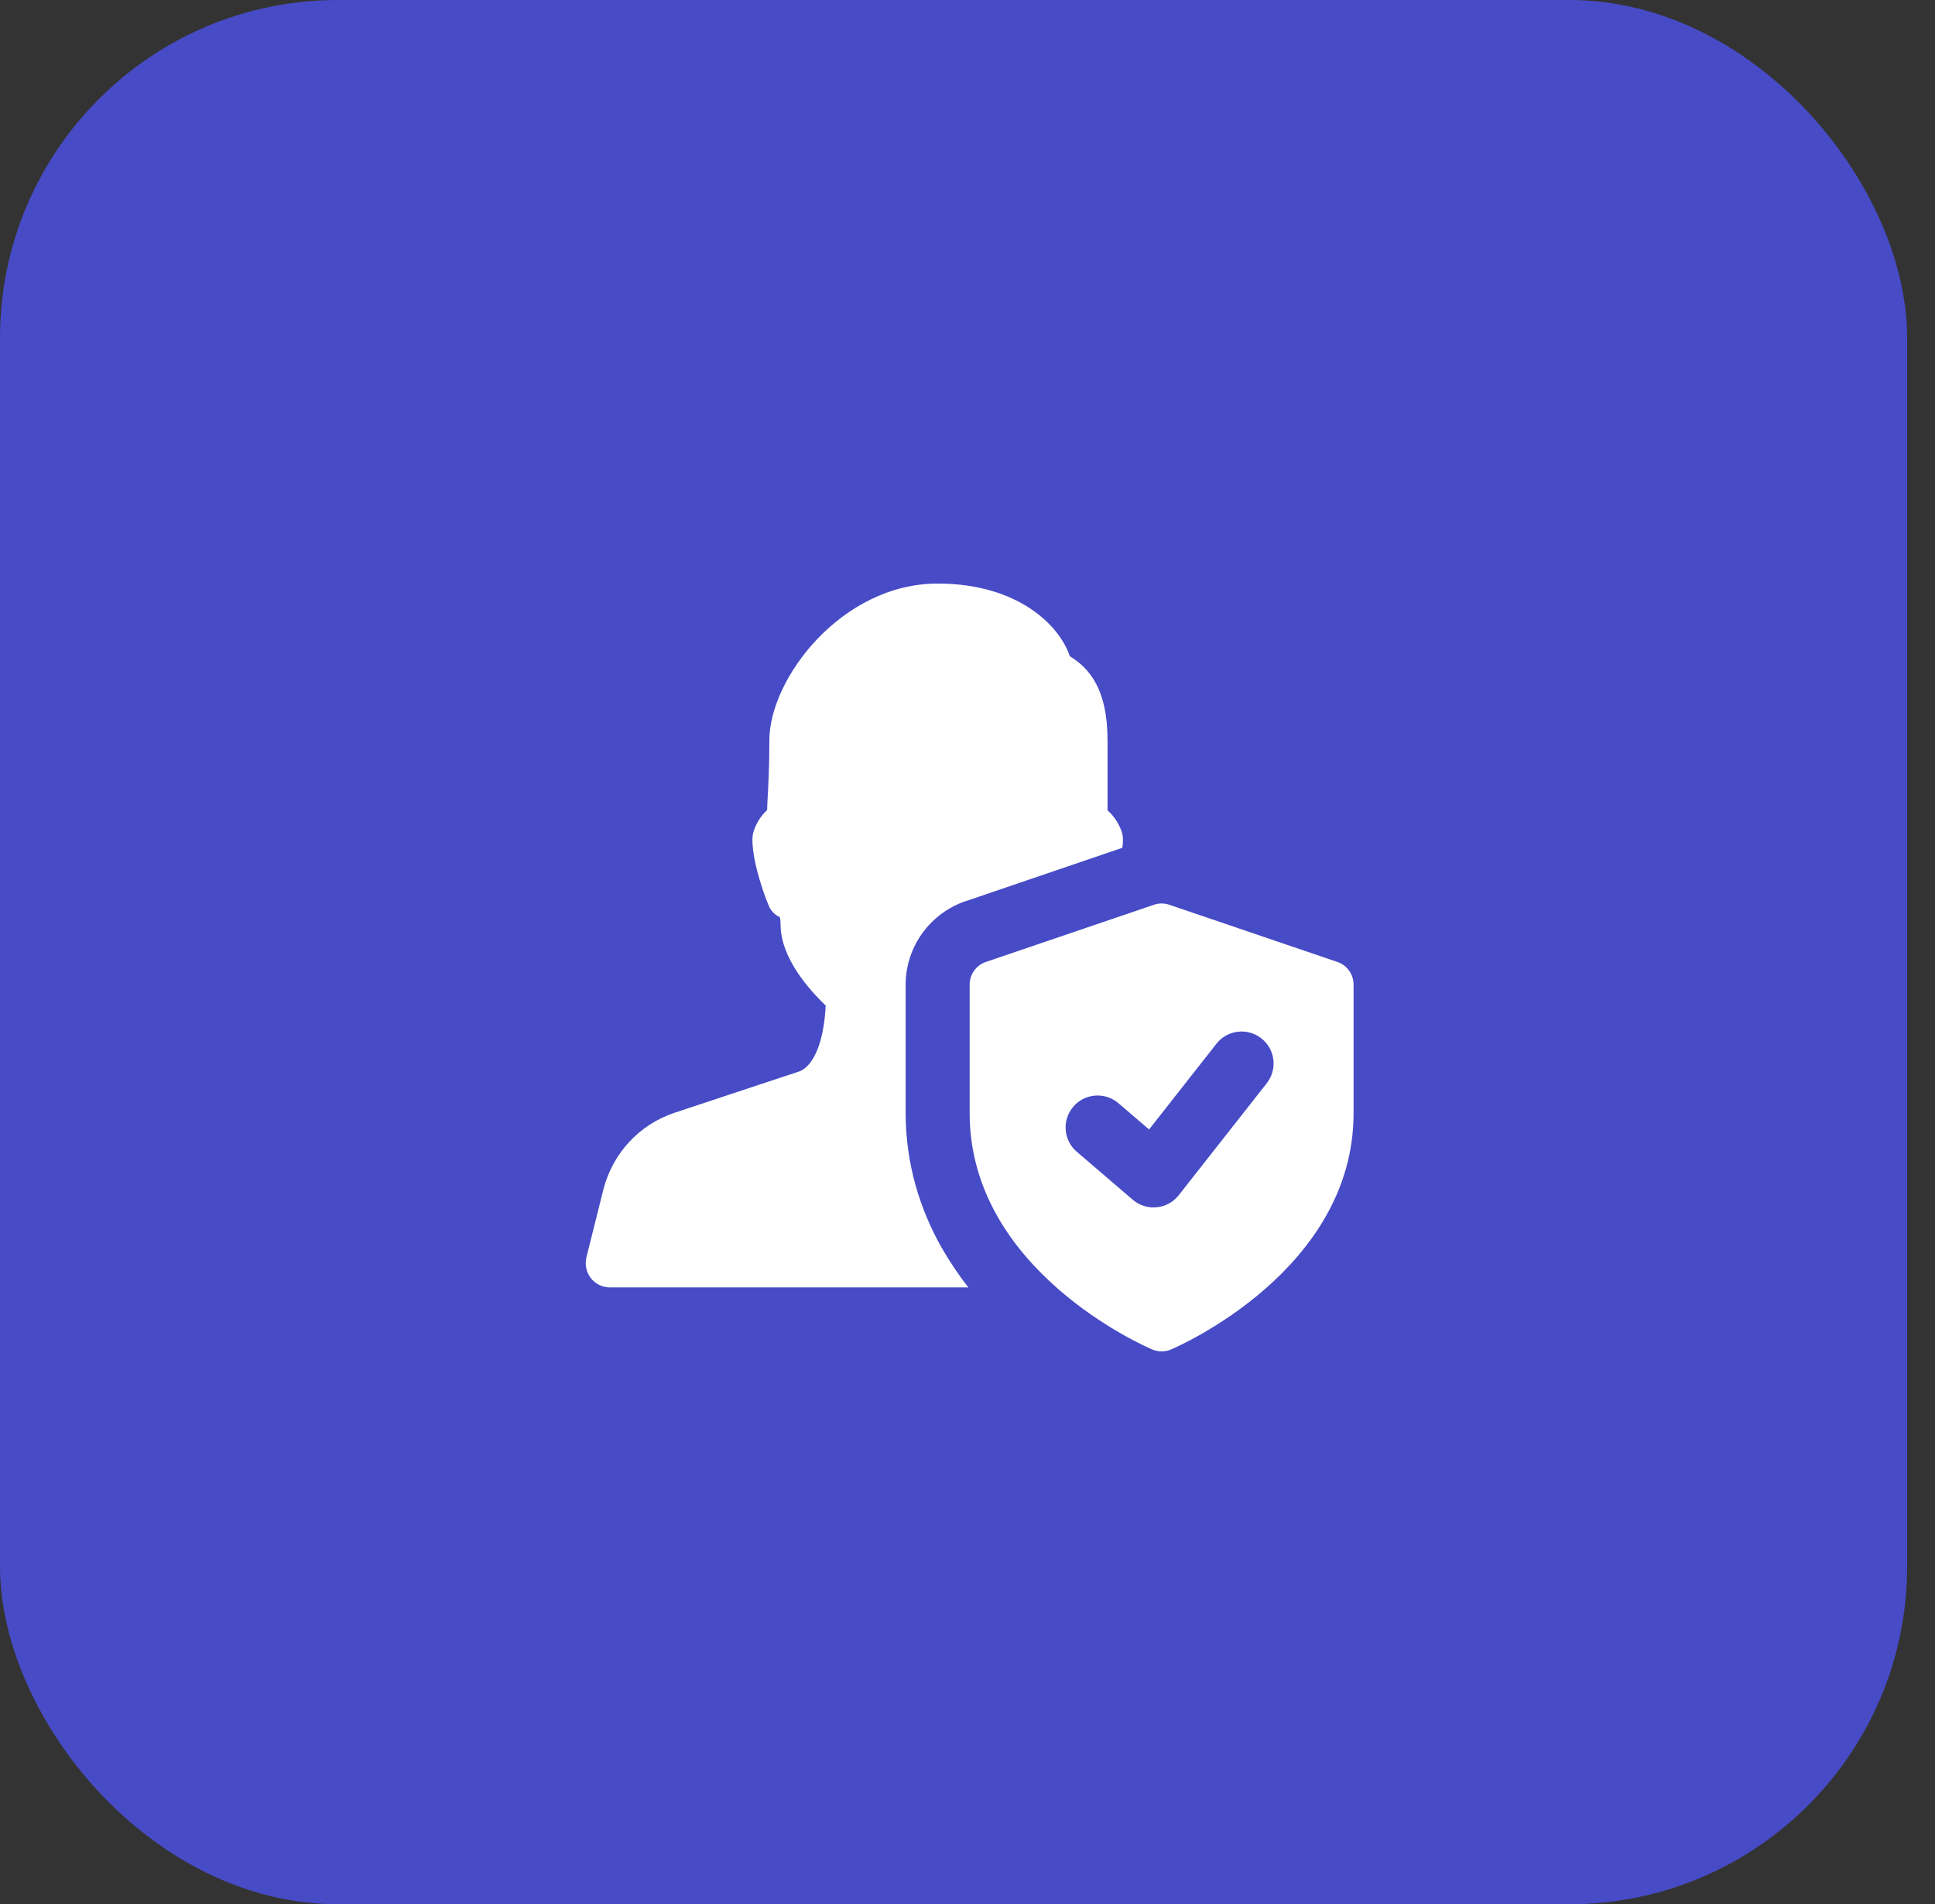 <svg width="63" height="62" viewBox="0 0 63 62" fill="none" xmlns="http://www.w3.org/2000/svg">
<rect x="0" y="0" width="63" height="62" fill="#333333" stroke="none"/>
<rect width="62.093" height="62" rx="11" fill="#474BC6"/>
<path d="M31.424 29.344H31.434L36.539 27.604C36.56 27.51 36.56 27.417 36.56 27.333C36.56 27.239 36.549 27.156 36.518 27.073C36.434 26.833 36.278 26.573 36.059 26.385V24.104C36.059 22.417 35.455 21.75 34.83 21.365C34.507 20.385 33.164 19 30.528 19C27.403 19 25.049 22.094 25.049 24.104C25.049 24.937 25.017 25.594 24.986 26.094C24.986 26.198 24.976 26.292 24.976 26.375C24.747 26.583 24.59 26.864 24.517 27.135C24.507 27.198 24.497 27.26 24.497 27.333C24.497 28.146 24.955 29.323 25.017 29.458C25.08 29.635 25.215 29.781 25.392 29.864C25.403 29.906 25.413 29.969 25.413 30.094C25.413 31.198 26.361 32.239 26.882 32.739C26.83 33.885 26.507 34.677 26.049 34.875L21.965 36.229C20.809 36.614 19.944 37.552 19.642 38.739L19.09 40.948C19.038 41.177 19.09 41.427 19.236 41.614C19.382 41.802 19.611 41.916 19.851 41.916H31.528C31.216 41.521 30.924 41.083 30.653 40.614C29.965 39.396 29.486 37.916 29.486 36.239V32.062C29.486 30.833 30.268 29.75 31.424 29.344Z" fill="white"/>
<path d="M43.54 31.319L38.071 29.458C37.909 29.402 37.731 29.402 37.569 29.458L32.1 31.319C31.782 31.426 31.57 31.723 31.57 32.058V36.244C31.57 41.352 37.272 43.835 37.515 43.938C37.711 44.021 37.929 44.021 38.125 43.938C38.368 43.834 44.07 41.352 44.07 36.244V32.058C44.07 31.723 43.858 31.426 43.54 31.319ZM41.243 35.269L38.378 38.914C38.014 39.38 37.33 39.448 36.881 39.062L35.058 37.5C34.621 37.126 34.57 36.468 34.946 36.031C35.32 35.595 35.978 35.545 36.414 35.919L37.412 36.774L39.605 33.983C39.96 33.531 40.614 33.451 41.067 33.808C41.52 34.161 41.599 34.816 41.243 35.269Z" fill="white"/>
</svg>
